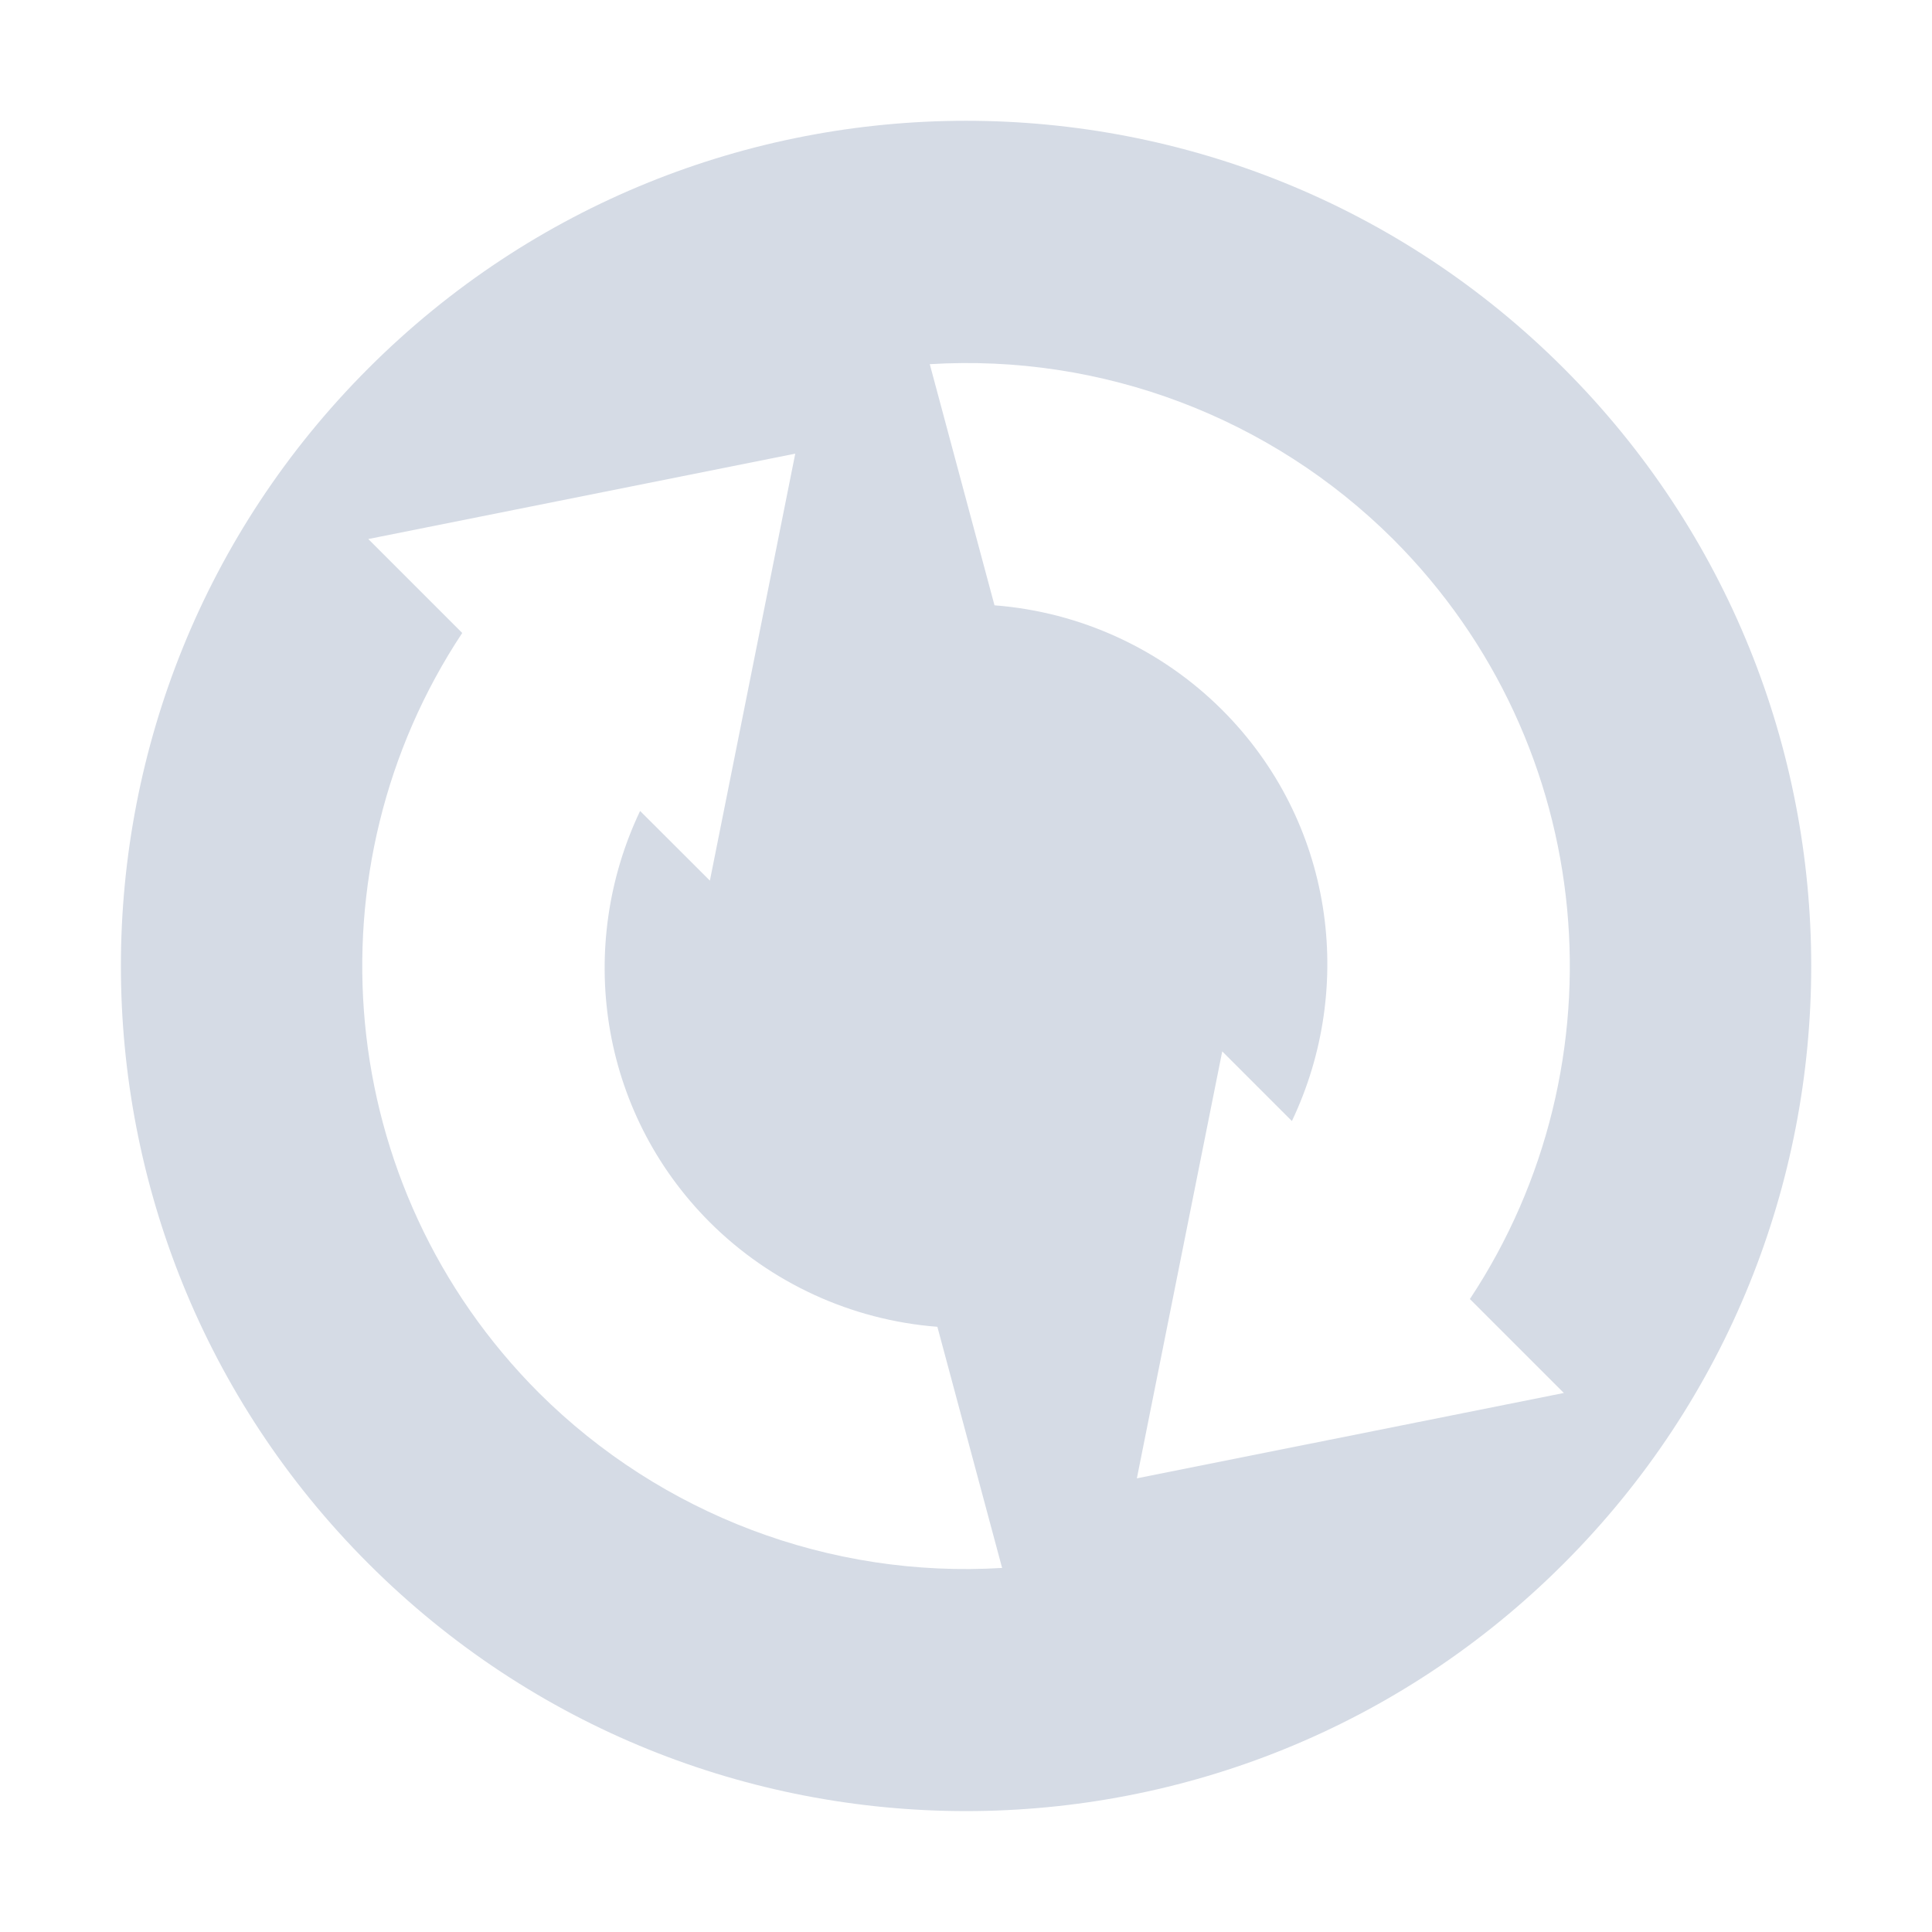 <svg xmlns="http://www.w3.org/2000/svg" width="16" height="16" version="1.1">
 <defs>
  <style id="current-color-scheme" type="text/css">
   .ColorScheme-Text { color:#d5dbe5; } .ColorScheme-Highlight { color:#4285f4; }
  </style>
 </defs>
 <path style="fill:currentColor" class="ColorScheme-Text" d="m 12.95,3.05 c -2.733,-2.733 -7.166,-2.733 -9.899,10e-8 -2.733,2.733 -2.733,7.166 -10e-8,9.899 2.733,2.733 7.166,2.733 9.899,-10e-7 2.733,-2.733 2.733,-7.166 -10e-7,-9.899 z m -1.414,1.414 c 1.71,1.71 1.923,4.352 0.637,6.294 l 0.778,0.778 -3.536,0.707 0.707,-3.536 0.577,0.577 C 11.229,8.17 11.044,6.801 10.121,5.879 9.616,5.375 8.948,5.068 8.236,5.013 L 7.7,3.016 C 9.127,2.928 10.523,3.456 11.536,4.464 Z M 6.586,3.757 5.879,7.293 5.301,6.716 c -0.53,1.114 -0.345,2.483 0.577,3.406 0.505,0.504 1.174,0.811 1.885,0.866 l 0.536,1.997 C 6.873,13.072 5.477,12.544 4.464,11.536 2.754,9.825 2.542,7.183 3.828,5.242 L 3.05,4.464 6.586,3.757 Z"/>
</svg>
